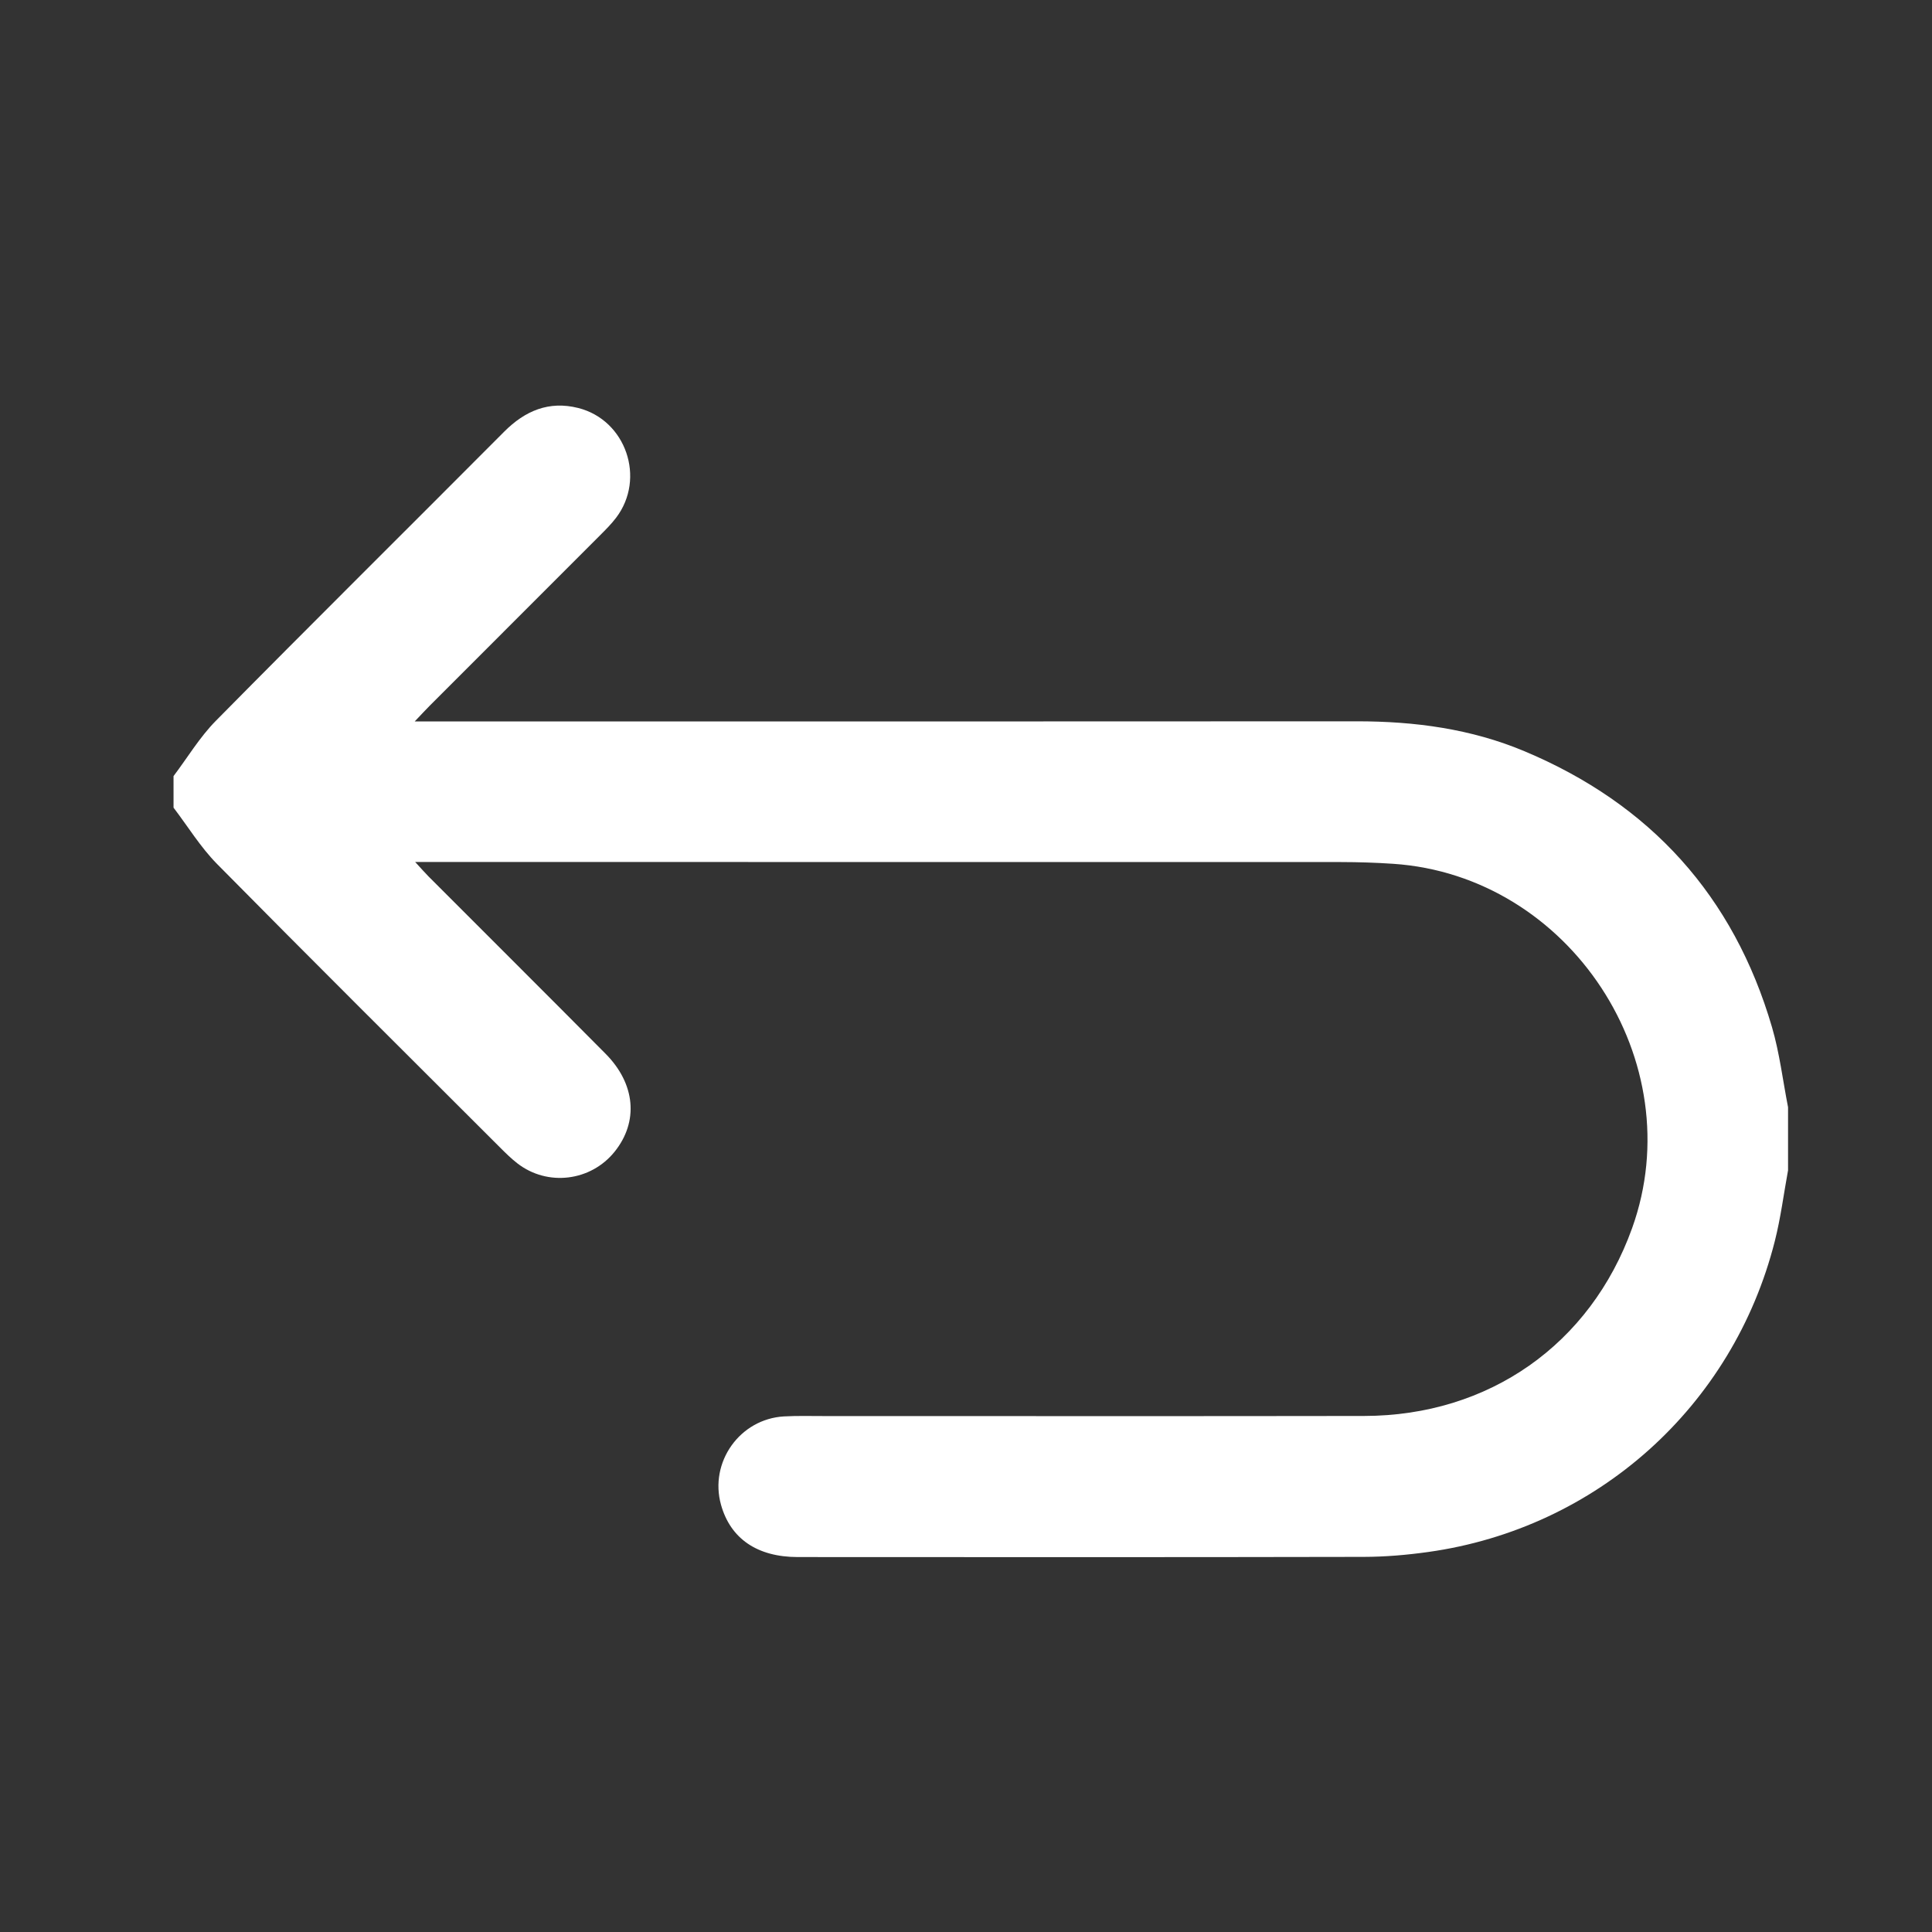 <?xml version="1.0" encoding="utf-8"?>
<!-- Generator: Adobe Illustrator 16.0.0, SVG Export Plug-In . SVG Version: 6.00 Build 0)  -->
<!DOCTYPE svg PUBLIC "-//W3C//DTD SVG 1.1//EN" "http://www.w3.org/Graphics/SVG/1.1/DTD/svg11.dtd">
<svg version="1.1" id="Layer_1" xmlns="http://www.w3.org/2000/svg" xmlns:xlink="http://www.w3.org/1999/xlink" x="0px" y="0px"
	 width="100px" height="100px" viewBox="0 0 100 100" enable-background="new 0 0 100 100" xml:space="preserve">
<rect x="0" y="0" width="100" height="100" fill="#333333" stroke="none"/>
<path fill-rule="evenodd" clip-rule="evenodd" fill="#FFFFFF" d="M8.982,40.171c0.725-0.959,1.353-2.014,2.19-2.862
	c4.948-5.013,9.952-9.971,14.922-14.963c1.082-1.086,2.318-1.61,3.833-1.229c2.471,0.621,3.51,3.646,1.963,5.681
	c-0.245,0.323-0.536,0.614-0.824,0.902c-2.94,2.945-5.884,5.886-8.825,8.829c-0.208,0.209-0.408,0.426-0.775,0.812
	c0.501,0,0.807,0,1.113,0c15.883,0,31.767,0.006,47.649-0.006c2.994-0.002,5.915,0.387,8.684,1.551
	c6.515,2.736,10.821,7.49,12.807,14.283c0.393,1.347,0.56,2.759,0.83,4.141c0,1.088,0,2.176,0,3.265
	c-0.225,1.224-0.38,2.466-0.686,3.669c-2.169,8.56-9.211,14.868-17.947,16.088c-1.101,0.154-2.22,0.25-3.329,0.252
	c-9.765,0.02-19.53,0.015-29.295,0.009c-2.106-0.002-3.484-0.958-3.973-2.707c-0.615-2.204,0.976-4.444,3.264-4.573
	c0.678-0.037,1.359-0.018,2.04-0.018c9.33-0.001,18.66,0.011,27.989-0.005c6.457-0.011,11.704-3.707,13.864-9.716
	c3.1-8.626-3.21-18.253-12.369-18.864c-0.895-0.06-1.793-0.089-2.689-0.09c-15.586-0.005-31.171-0.004-46.756-0.004
	c-0.32,0-0.641,0-1.173,0c0.312,0.338,0.494,0.55,0.69,0.747c3.056,3.061,6.121,6.111,9.167,9.181
	c1.549,1.562,1.712,3.517,0.467,5.067c-1.235,1.538-3.477,1.812-5.036,0.603c-0.321-0.249-0.613-0.538-0.901-0.826
	c-4.887-4.883-9.789-9.752-14.642-14.669c-0.856-0.868-1.507-1.938-2.252-2.915C8.982,41.259,8.982,40.715,8.982,40.171z"/>
</svg>
